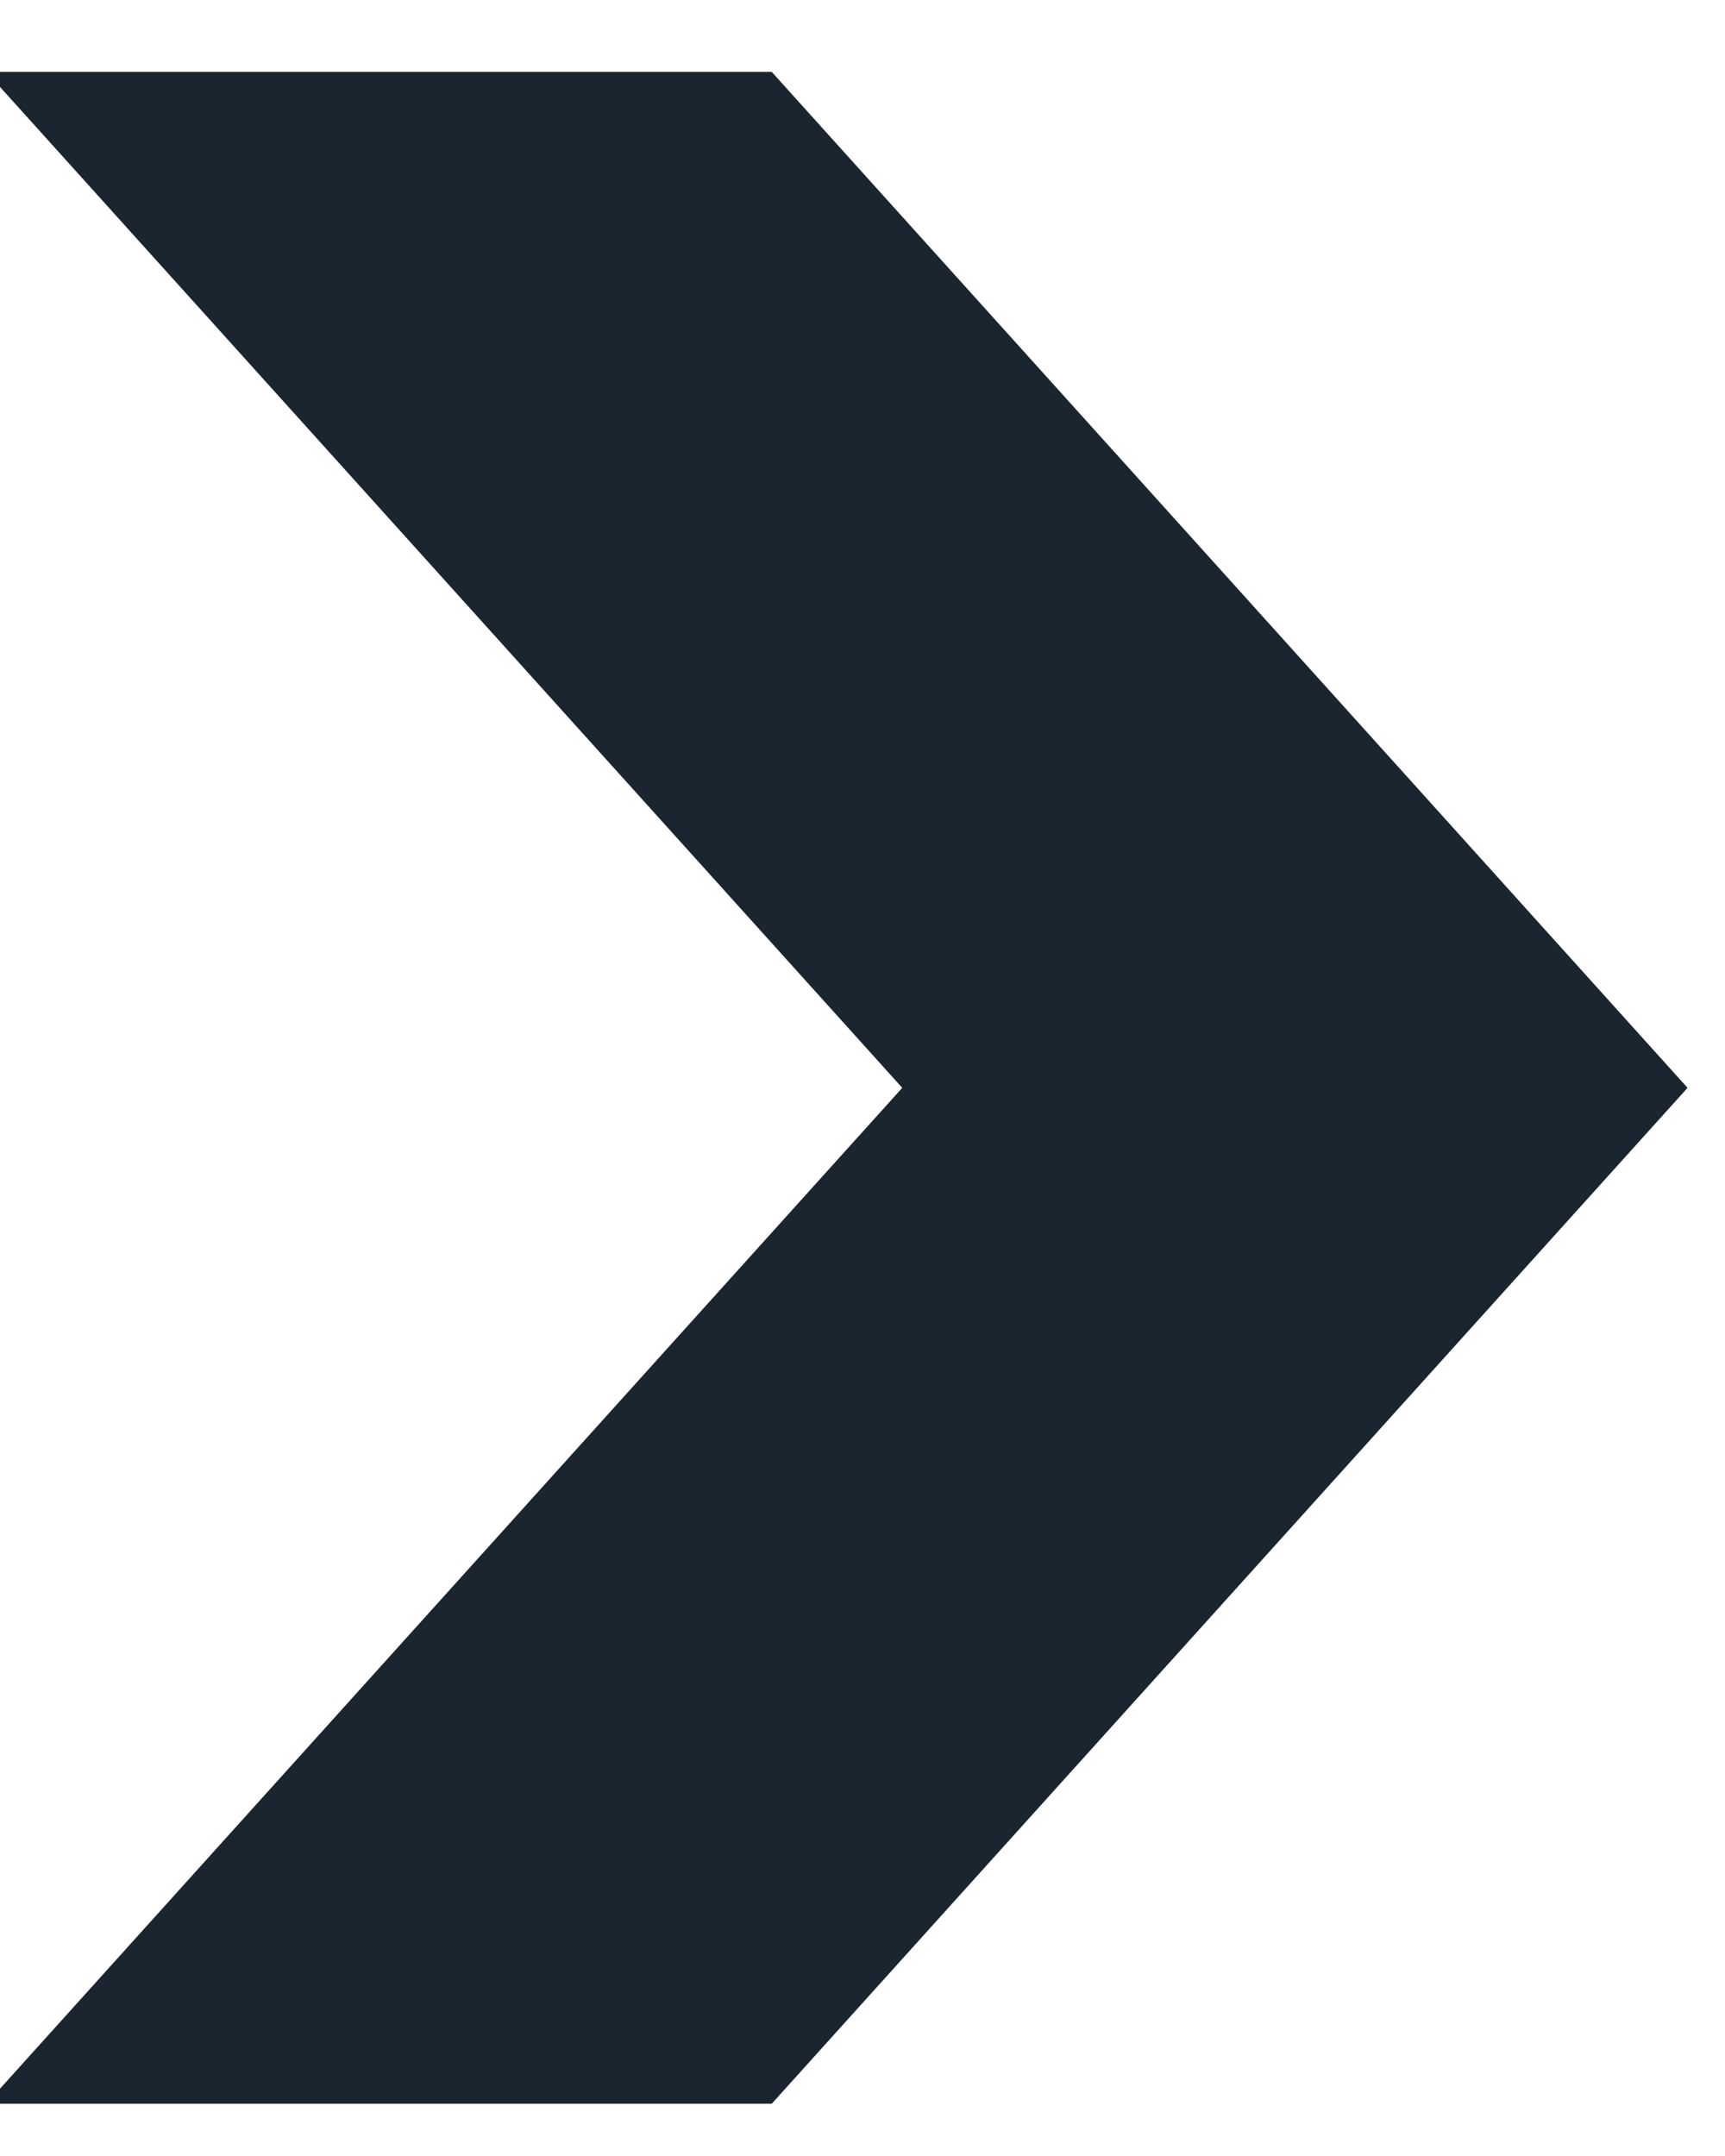 <svg width="24" height="30" viewBox="0 0 24 30" fill="none" xmlns="http://www.w3.org/2000/svg" xmlns:xlink="http://www.w3.org/1999/xlink">
<path d="M12.553,15.137L-0.189,29.273L10.737,29.273L23.479,15.137L10.737,1L-0.189,1L12.553,15.137Z" fill="#1A2530"/>
</svg>
